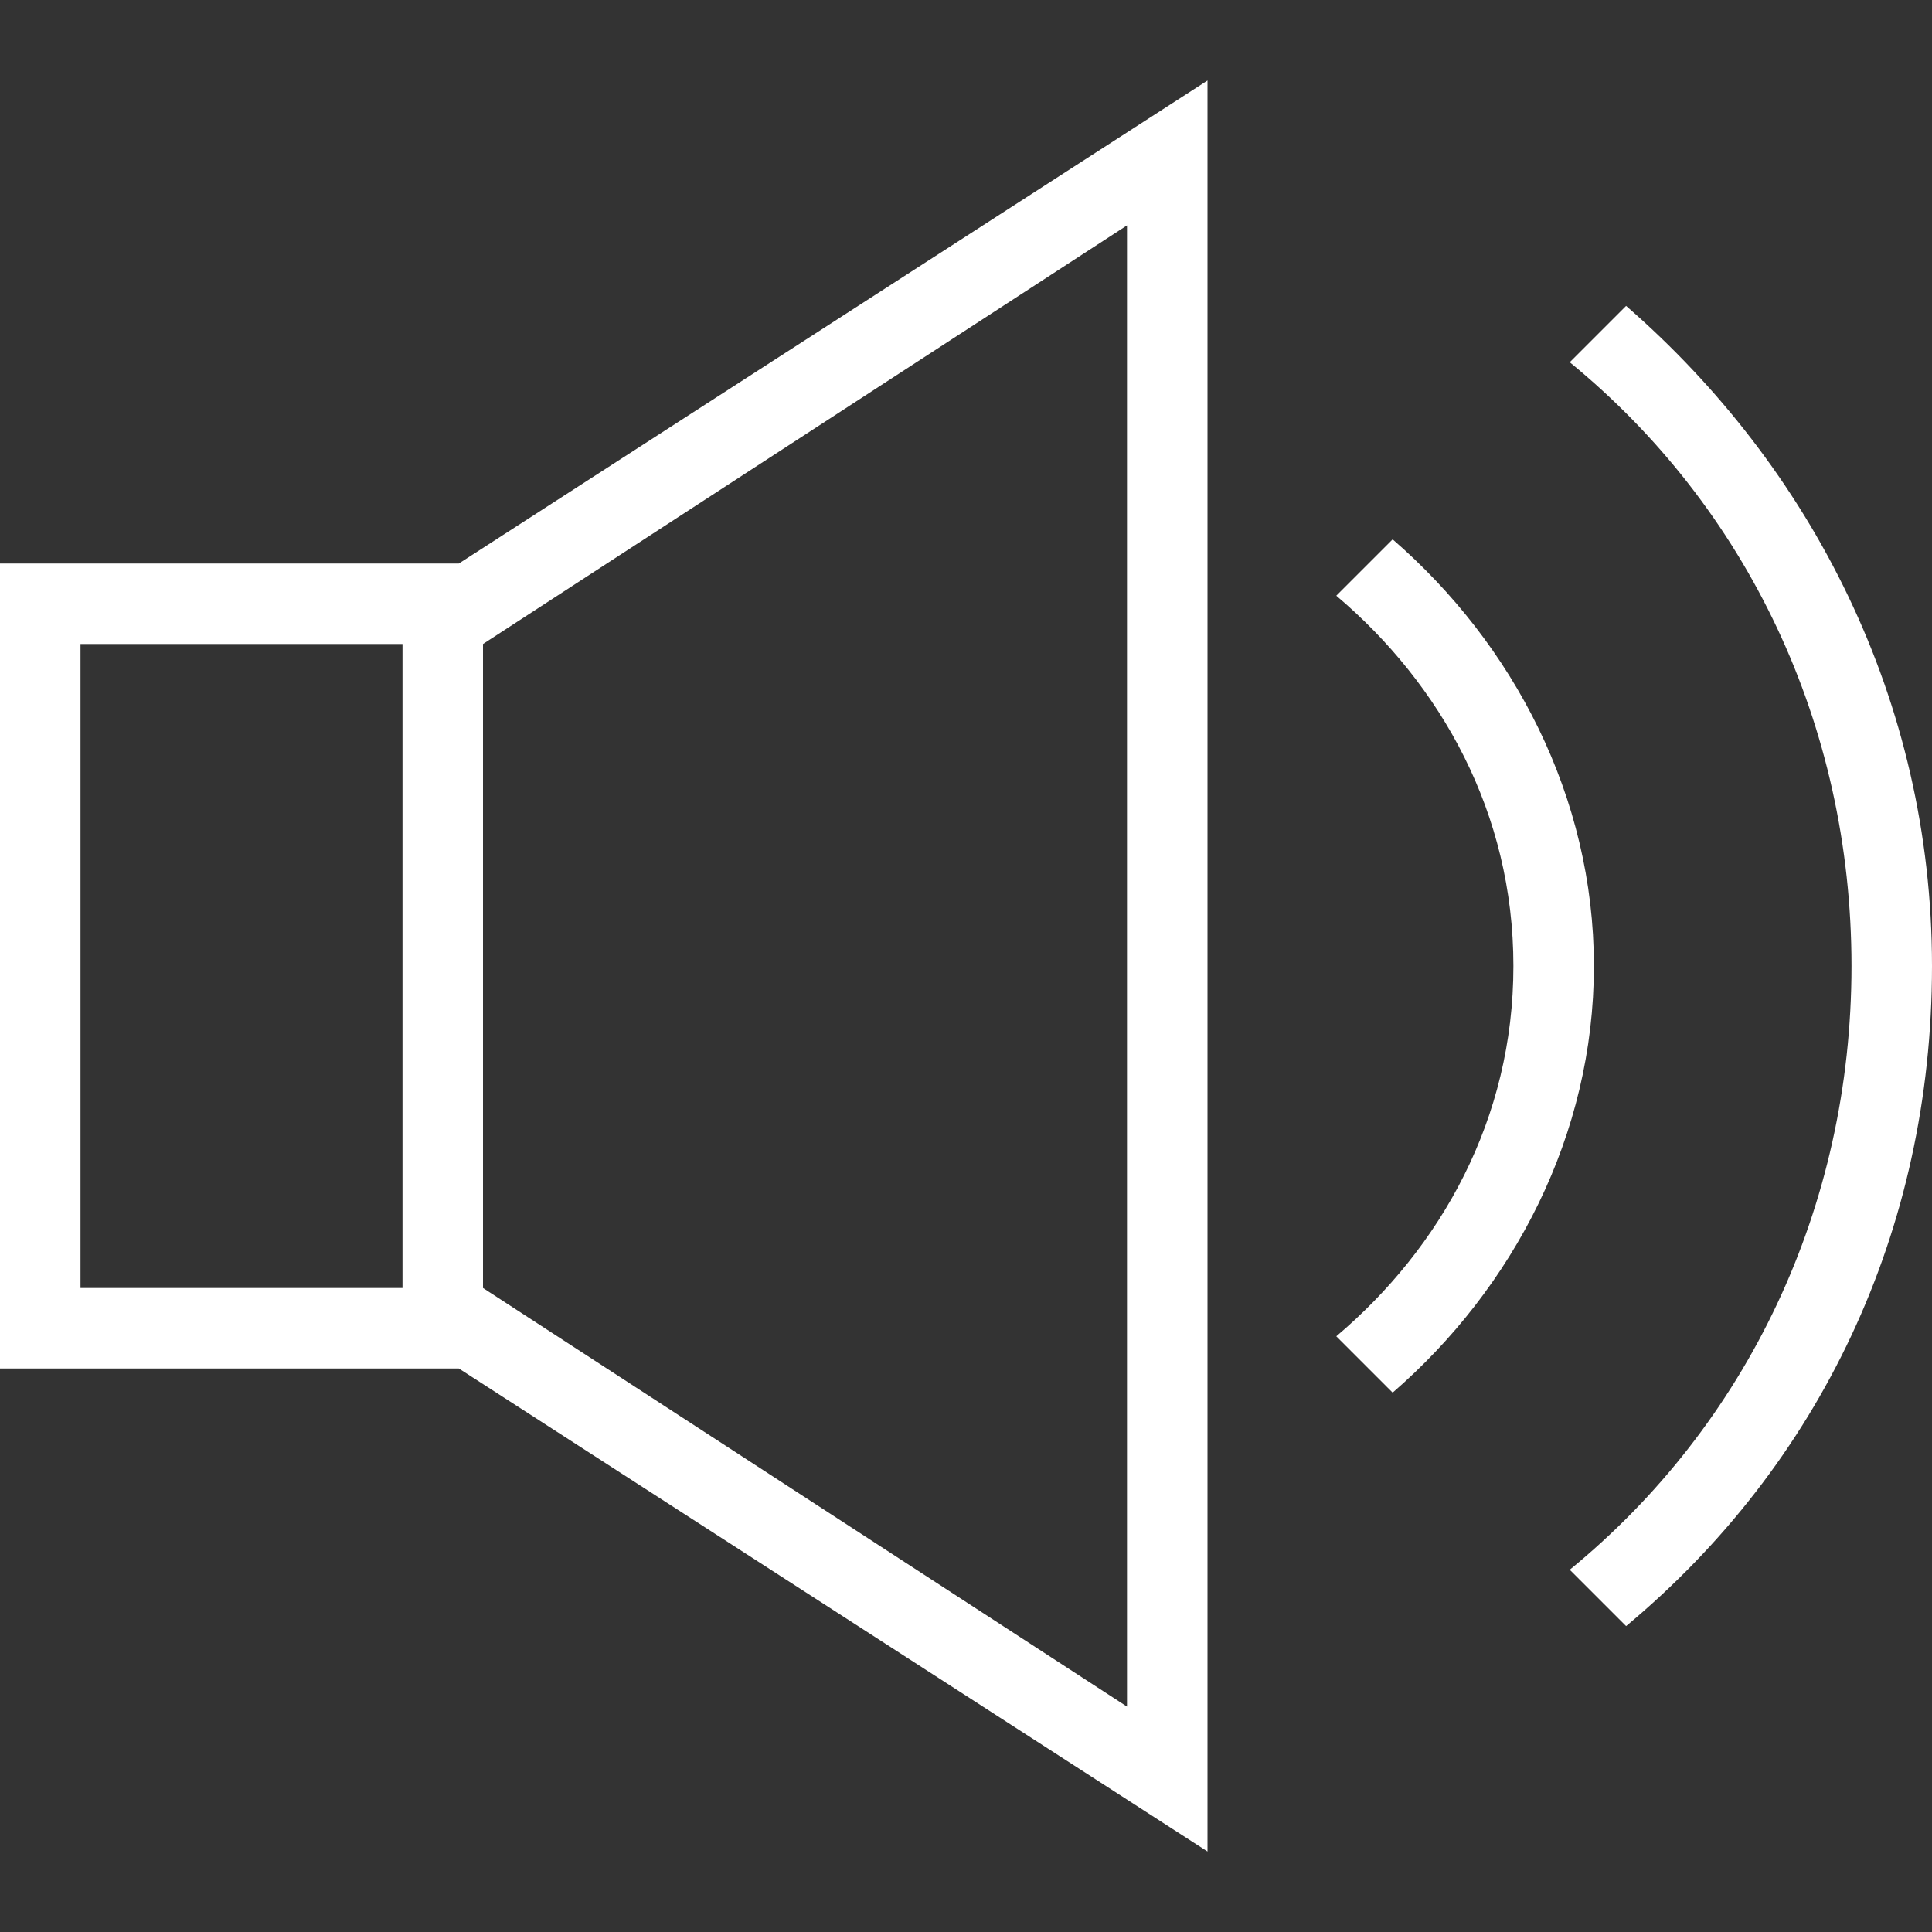<?xml version="1.0" encoding="utf-8"?>
<!-- Generator: Adobe Illustrator 24.2.0, SVG Export Plug-In . SVG Version: 6.00 Build 0)  -->
<svg version="1.1" id="Calque_1" xmlns="http://www.w3.org/2000/svg" xmlns:xlink="http://www.w3.org/1999/xlink" x="0px" y="0px"
	 viewBox="0 0 24 24" style="enable-background:new 0 0 24 24;" xml:space="preserve">
<rect x="0" y="0" width="24" height="24" fill="#333333" stroke="none"/>
<style type="text/css">
	.st0{fill-rule:evenodd;clip-rule:evenodd;fill:#FFFFFF;}
</style>
<path class="st0" d="M15,23l-9.3-6H0V7h5.7L15,1V23z M6,8v8l8,5.2V2.8C14,2.8,6,8,6,8z M20.2,3.8c2.3,2,3.8,4.9,3.8,8.2
	c0,3.3-1.4,6.2-3.8,8.2l-0.7-0.7C21.7,17.7,23,15,23,12s-1.3-5.7-3.5-7.5C19.5,4.5,20.2,3.8,20.2,3.8z M17.3,6.7
	c1.5,1.3,2.5,3.2,2.5,5.3s-1,4-2.5,5.3l-0.7-0.7c1.3-1.1,2.2-2.7,2.2-4.6c0-1.9-0.9-3.5-2.2-4.6C16.6,7.4,17.3,6.7,17.3,6.7z M5,8H1
	v8h4V8z"/>
</svg>
